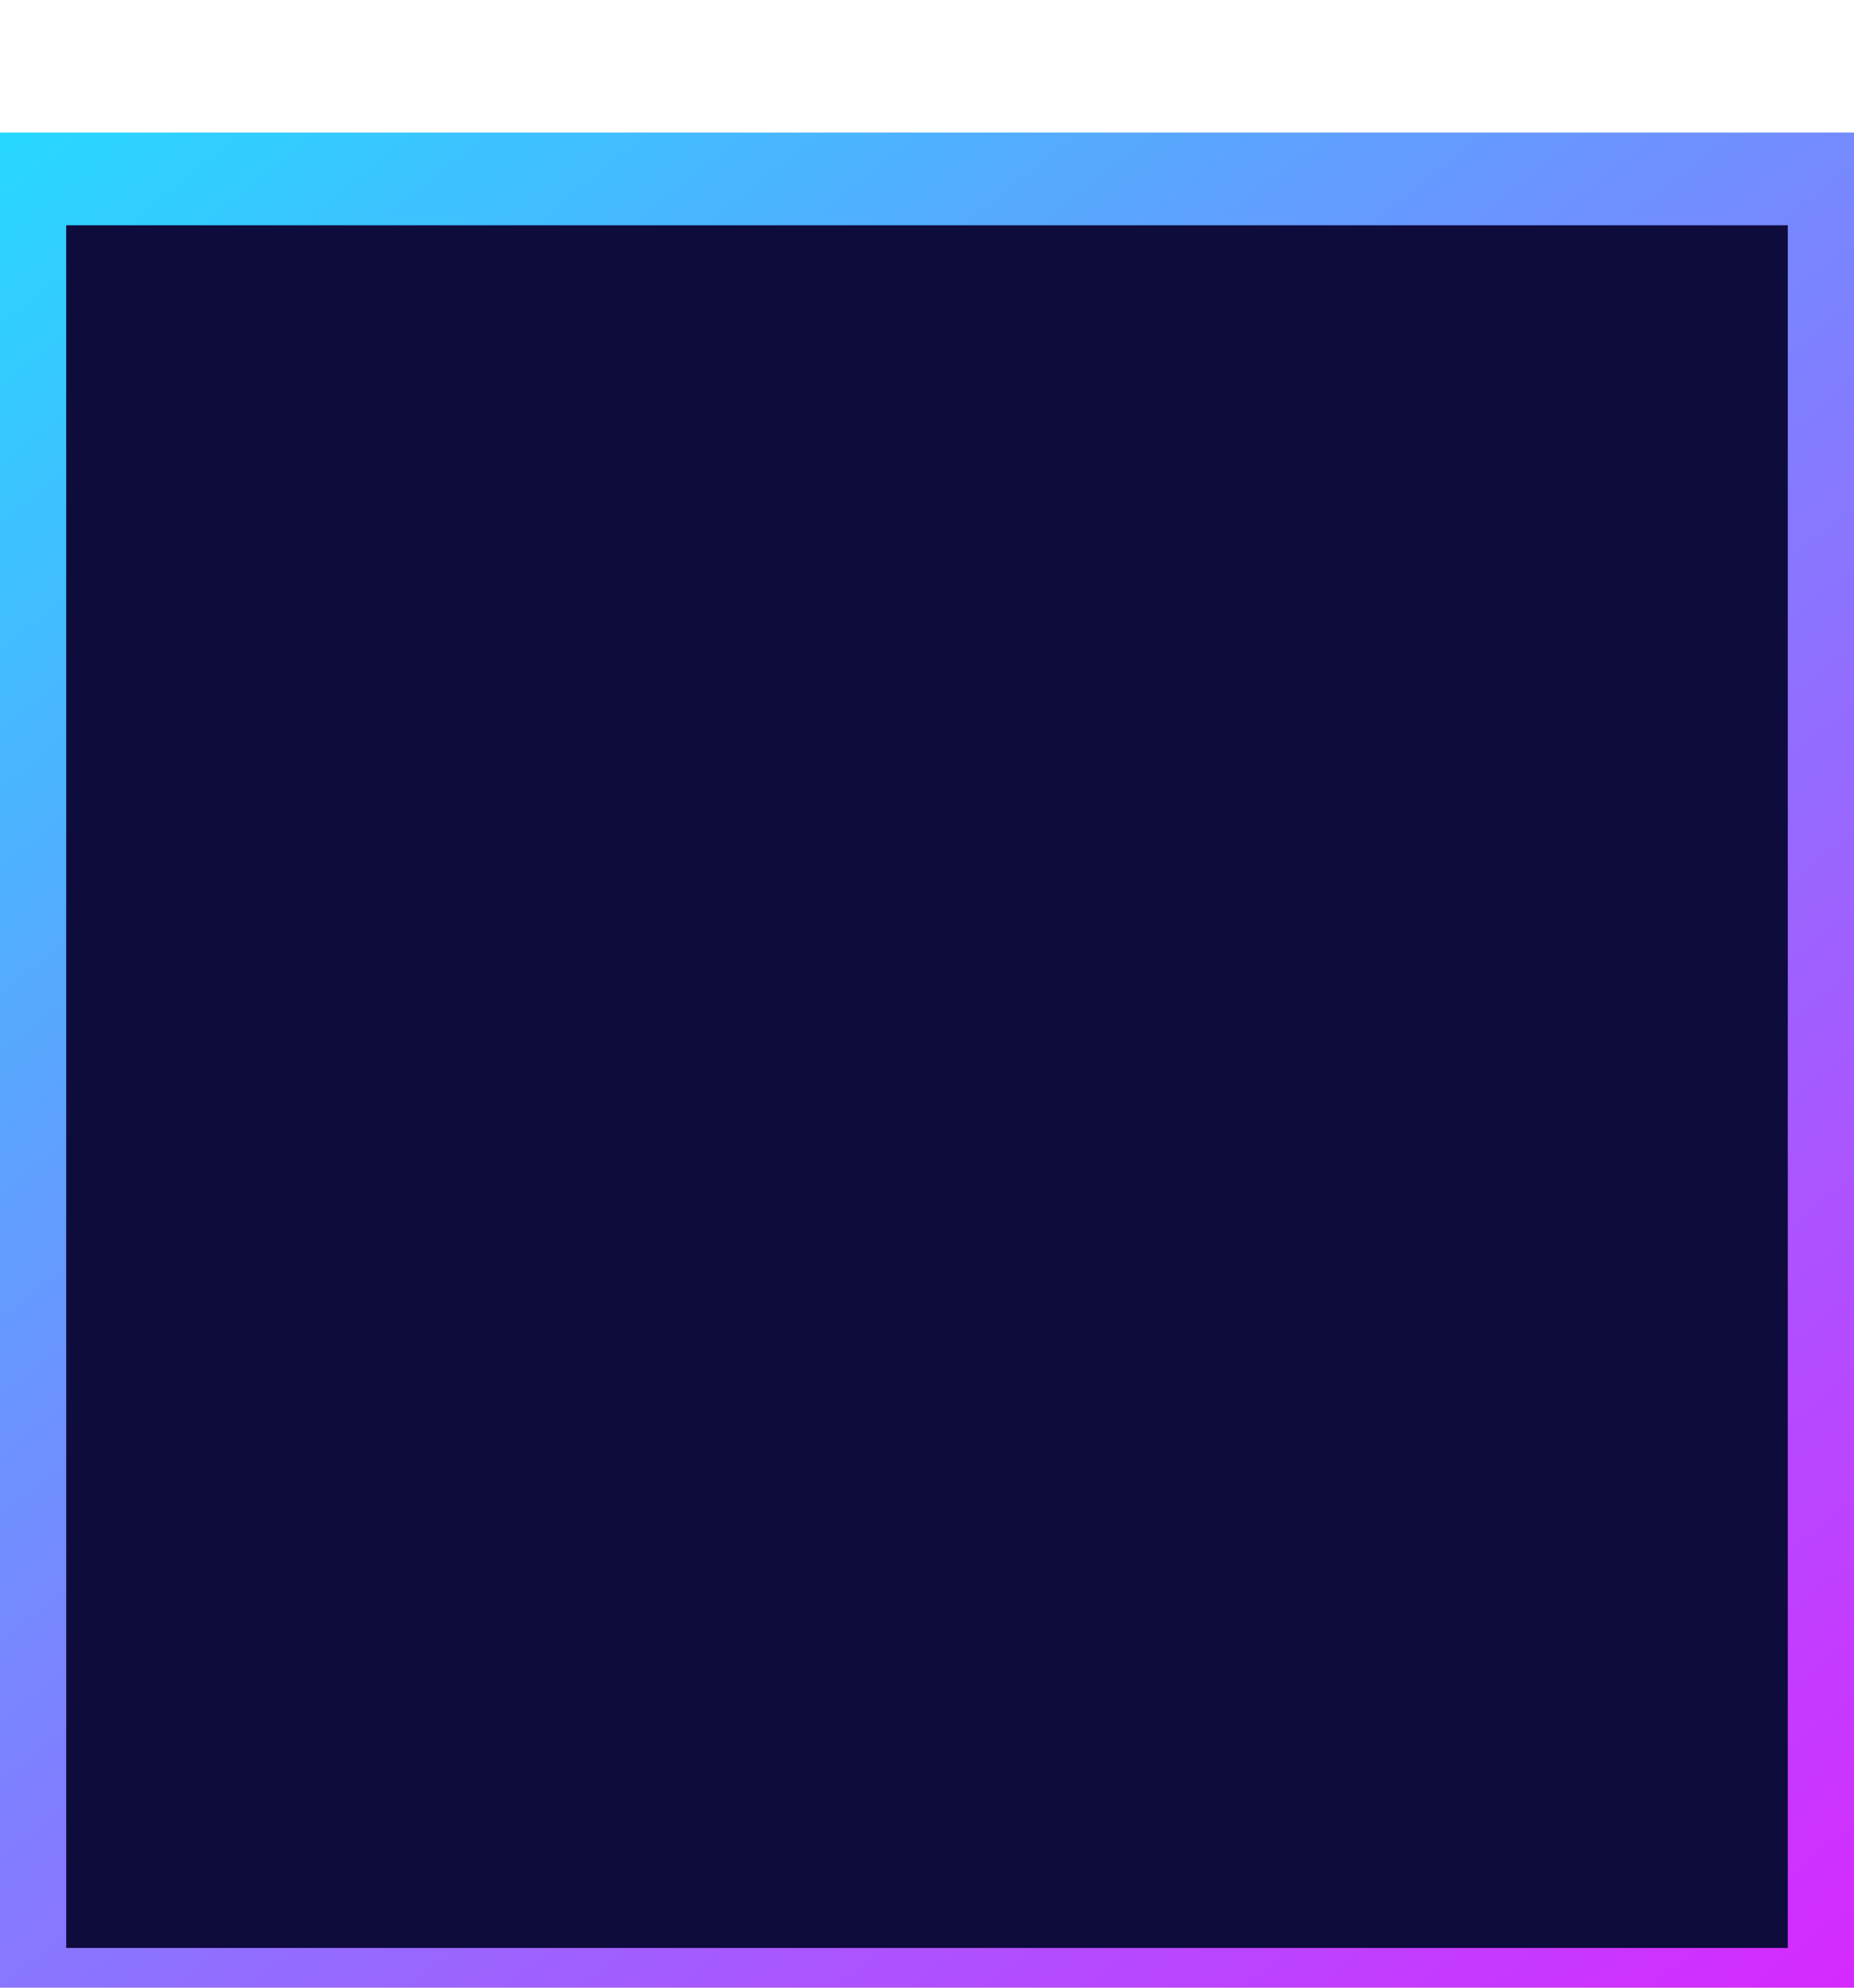 <svg width="280" height="300" viewBox="0 0 280 300" fill="none" xmlns="http://www.w3.org/2000/svg">
<rect y="20" width="280" height="280" fill="url(#paint0_linear_35_211)"/>
<g filter="url(#filter0_d_35_211)">
<rect x="10" y="30" width="260" height="260" fill="#0E0B3D"/>
</g>
<defs>
<filter id="filter0_d_35_211" x="6" y="30" width="268" height="268" filterUnits="userSpaceOnUse" color-interpolation-filters="sRGB">
<feFlood flood-opacity="0" result="BackgroundImageFix"/>
<feColorMatrix in="SourceAlpha" type="matrix" values="0 0 0 0 0 0 0 0 0 0 0 0 0 0 0 0 0 0 127 0" result="hardAlpha"/>
<feOffset dy="4"/>
<feGaussianBlur stdDeviation="2"/>
<feComposite in2="hardAlpha" operator="out"/>
<feColorMatrix type="matrix" values="0 0 0 0 0 0 0 0 0 0 0 0 0 0 0 0 0 0 0.25 0"/>
<feBlend mode="normal" in2="BackgroundImageFix" result="effect1_dropShadow_35_211"/>
<feBlend mode="normal" in="SourceGraphic" in2="effect1_dropShadow_35_211" result="shape"/>
</filter>
<linearGradient id="paint0_linear_35_211" x1="-52.706" y1="-50.986" x2="305.4" y2="398.026" gradientUnits="userSpaceOnUse">
<stop stop-color="#C4C4C4"/>
<stop offset="0" stop-color="#00FFFF"/>
<stop offset="1" stop-color="#FF00FF"/>
</linearGradient>
</defs>
</svg>
